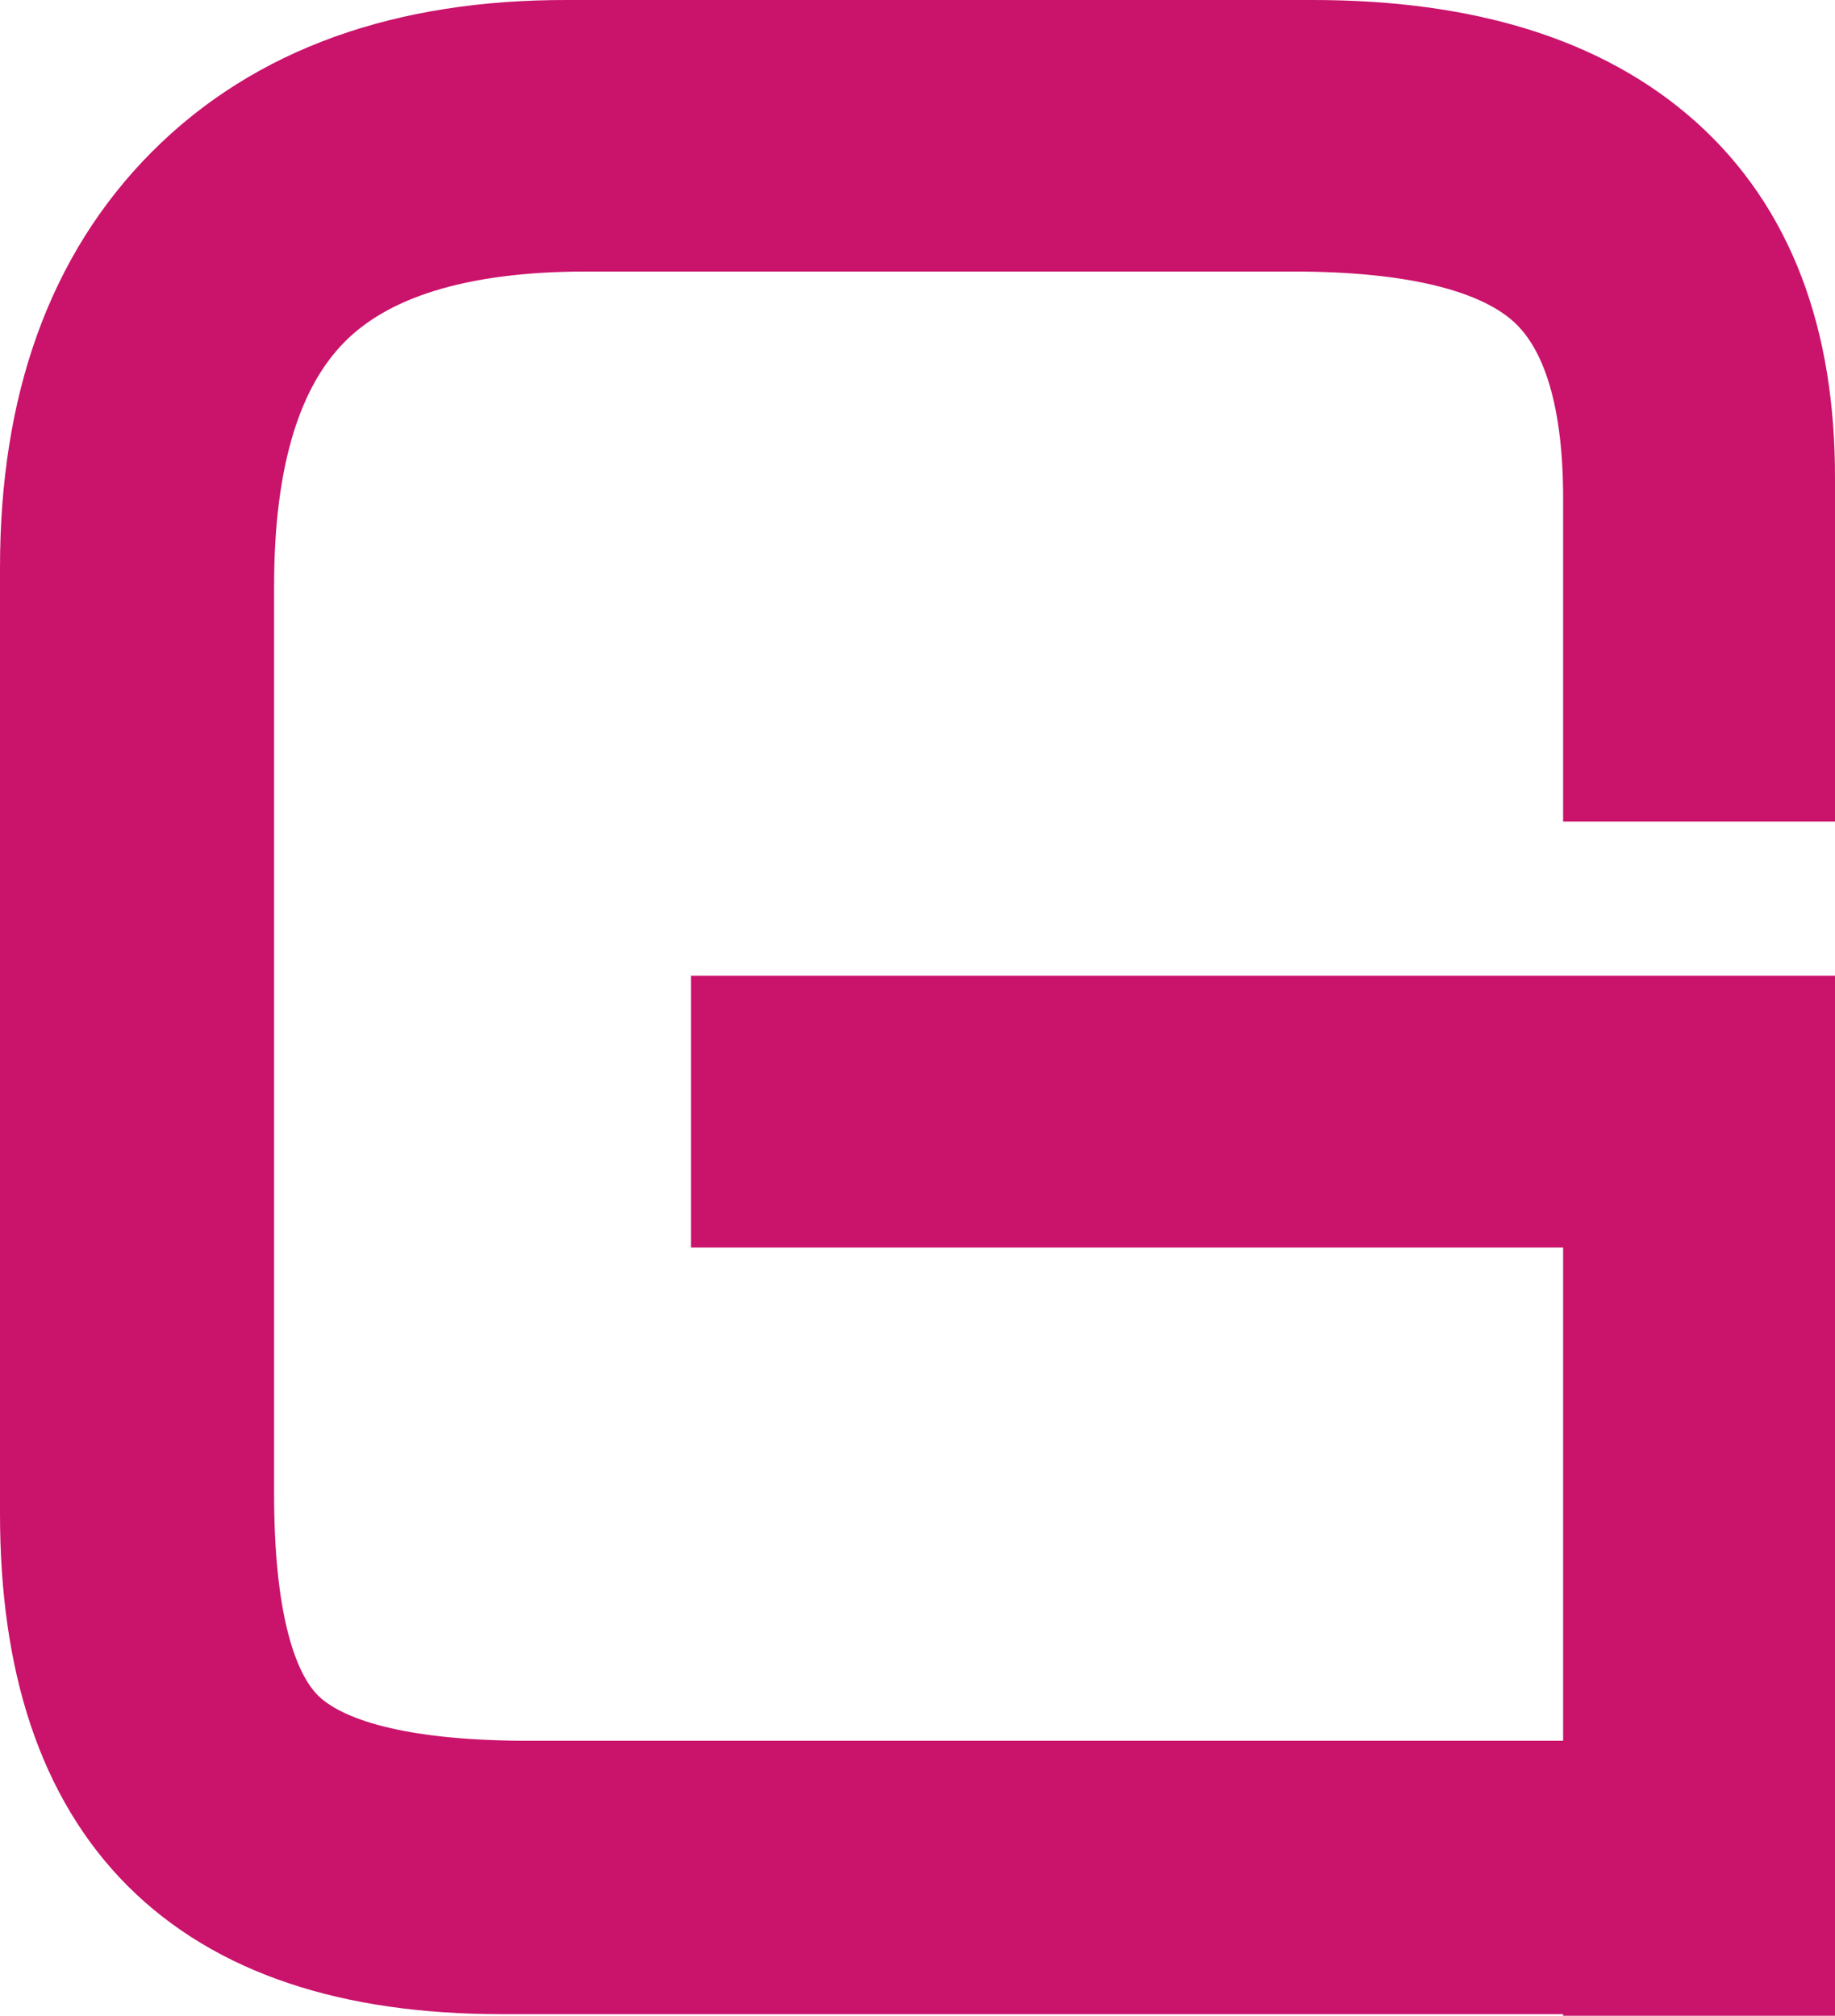 <svg xmlns="http://www.w3.org/2000/svg" viewBox="0 0 58.18 63.92"><defs><style>.cls-1{fill:#ca136b;stroke:#ca136b;stroke-miterlimit:10;stroke-width:4px;}</style></defs><title>Favicon</title><g id="Layer_2" data-name="Layer 2"><g id="Layer_1-2" data-name="Layer 1"><path class="cls-1" d="M56.18,15.16v8.89H51.56V15.79c0-3.45-.78-5.85-2.35-7.18s-4.3-2-8.22-2H18.59c-4.2,0-7.23.94-9.1,2.84s-2.8,4.93-2.8,9.13V47.36q0,5.88,2,7.84t7.84,2H51.56V37.56H23.91V32.94H56.18v29H51.56v-.07H15.86Q2,61.85,2,48V18Q2,10.48,6.23,6.23T18,2H41.62q7.07,0,10.82,3.36T56.18,15.16Z"/></g></g></svg>